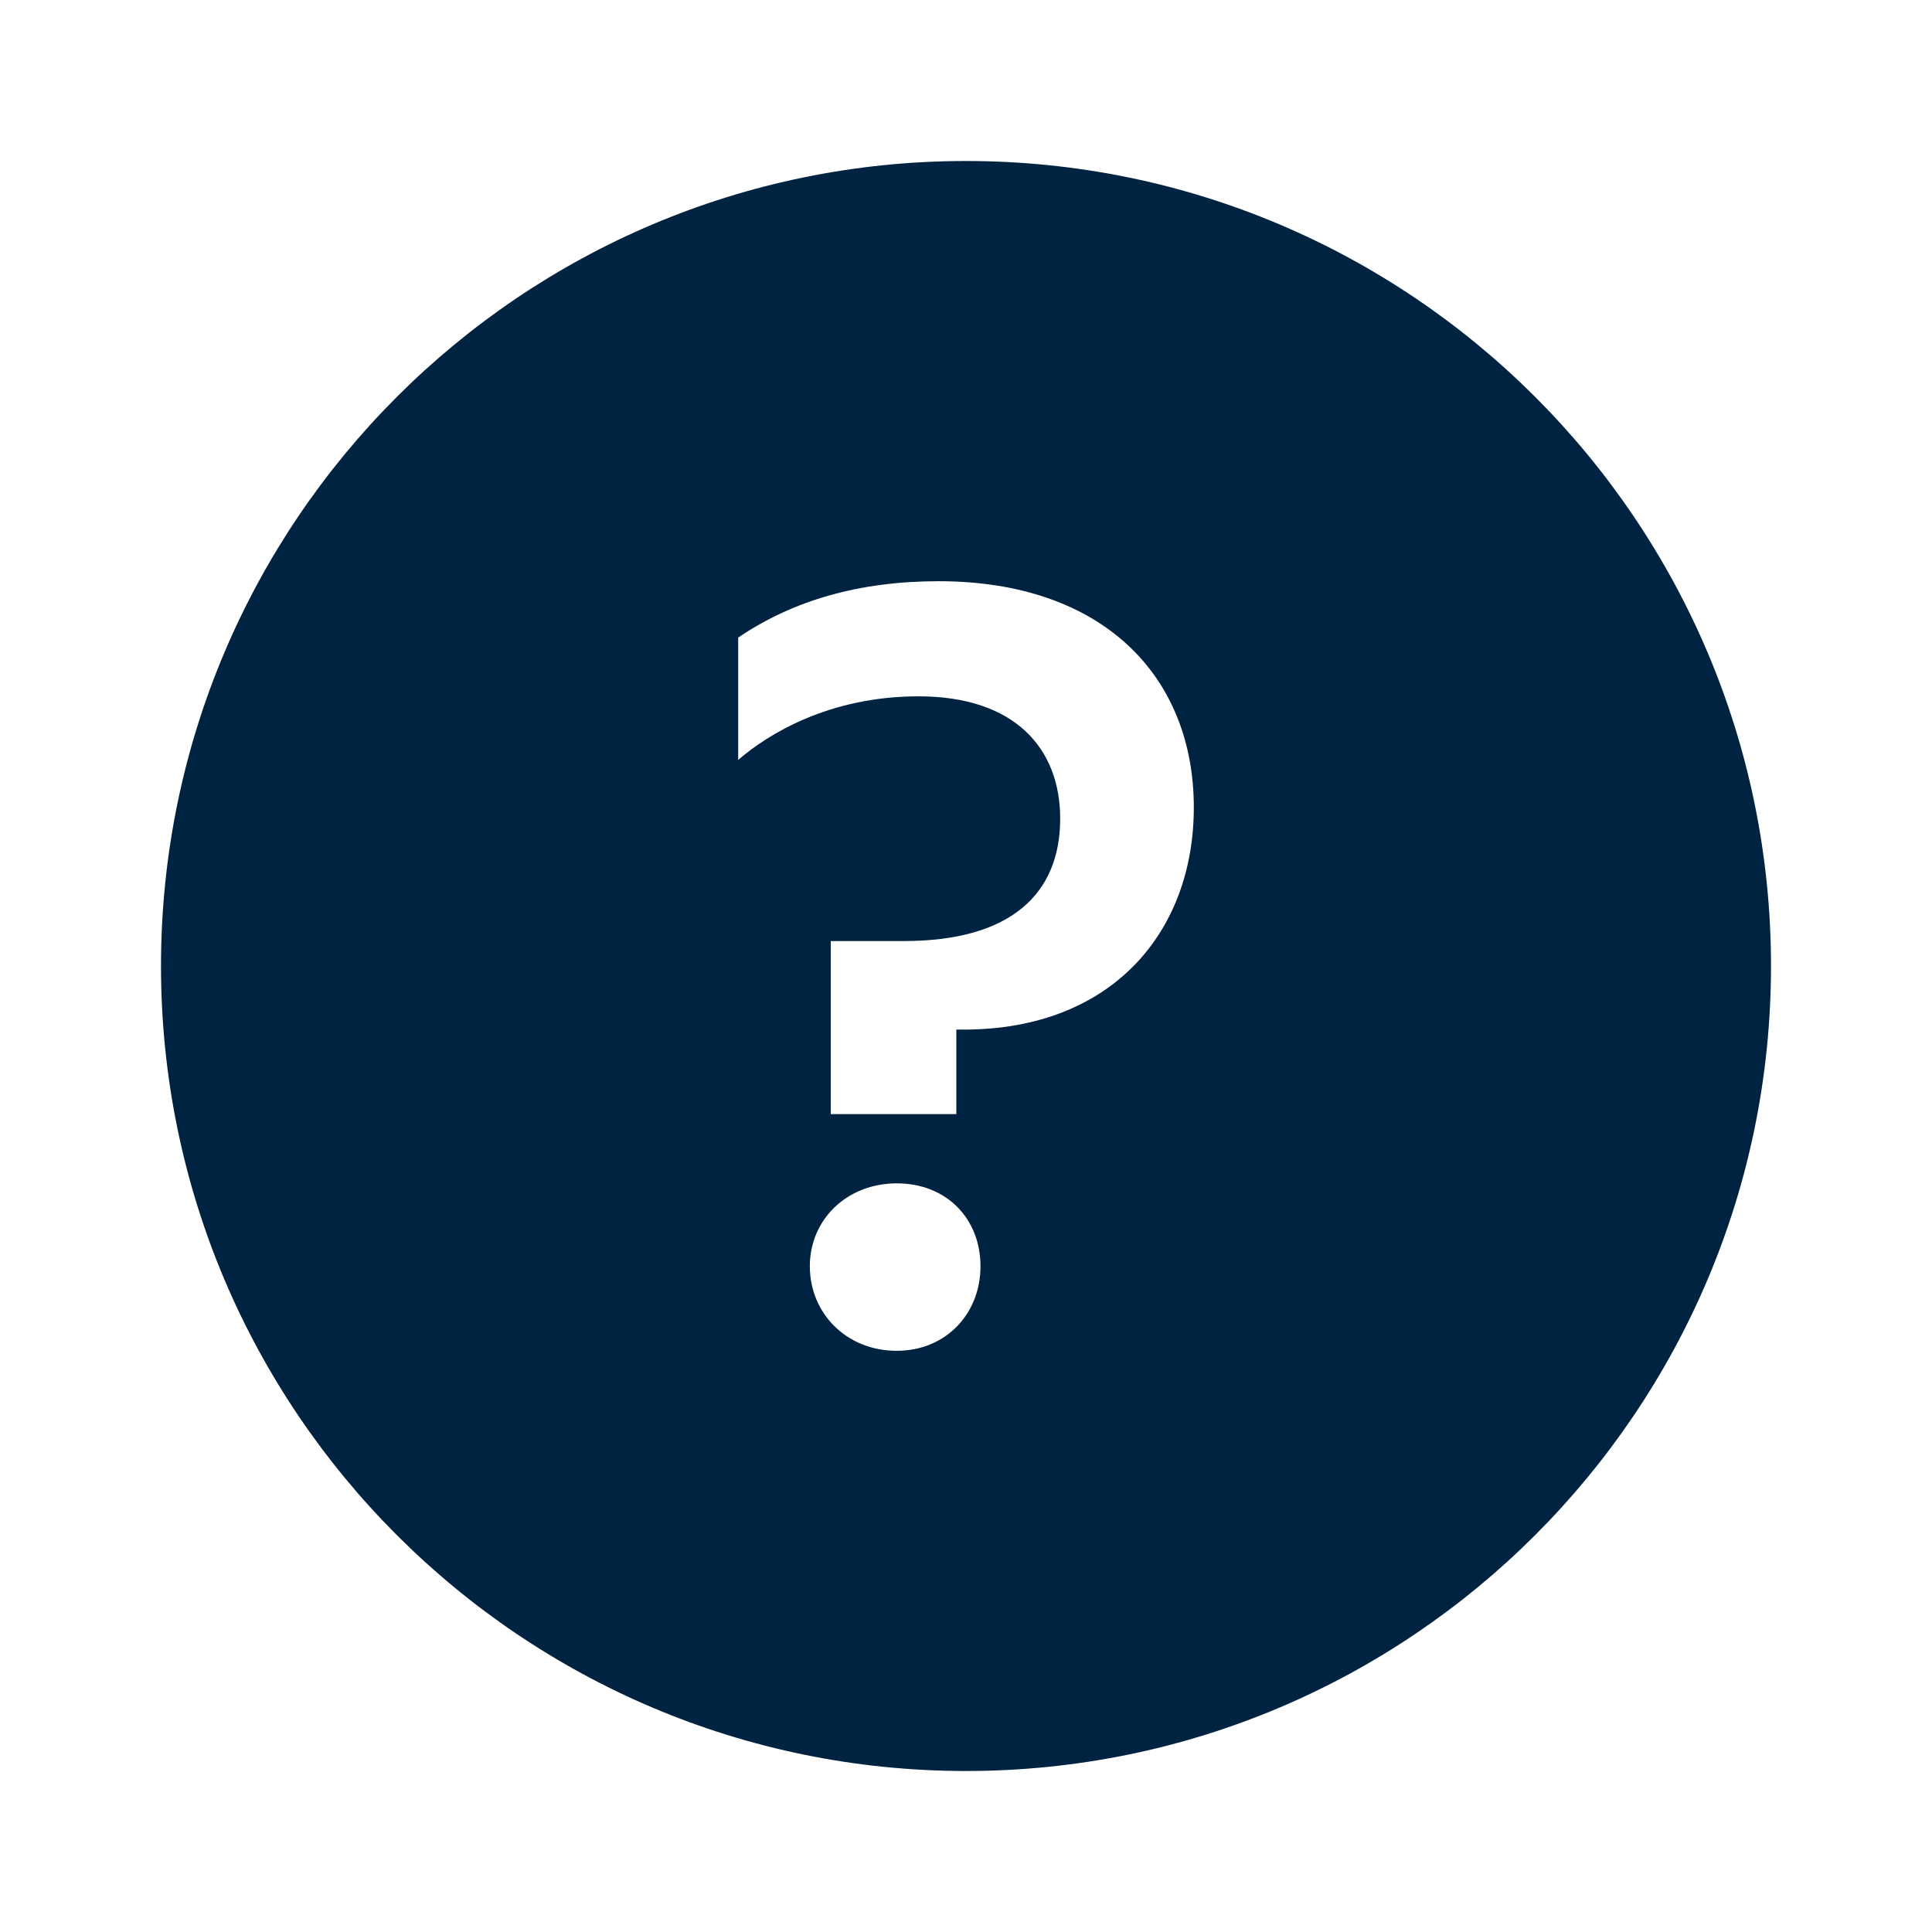 <svg width="24" height="24" viewBox="0 0 24 24" fill="none" xmlns="http://www.w3.org/2000/svg">
<path d="M12 2C6.48 2 2 6.48 2 12C2 17.52 6.48 22 12 22C17.52 22 22 17.52 22 12C22 6.48 17.52 2 12 2ZM11.14 16.78C10.51 16.78 10.06 16.31 10.06 15.73C10.06 15.15 10.52 14.7 11.14 14.7C11.76 14.7 12.18 15.14 12.18 15.73C12.18 16.32 11.75 16.78 11.14 16.78ZM11.97 12.79H11.88V13.84H10.32V11.69H11.23C12.56 11.69 13.17 11.1 13.17 10.17C13.17 9.3 12.61 8.65 11.41 8.65C10.3 8.65 9.54 9.12 9.17 9.44V7.92C9.85 7.46 10.67 7.22 11.66 7.22C13.7 7.22 14.83 8.4 14.83 10.03C14.83 11.57 13.82 12.79 11.97 12.79Z" fill="#002341"/>
</svg>
